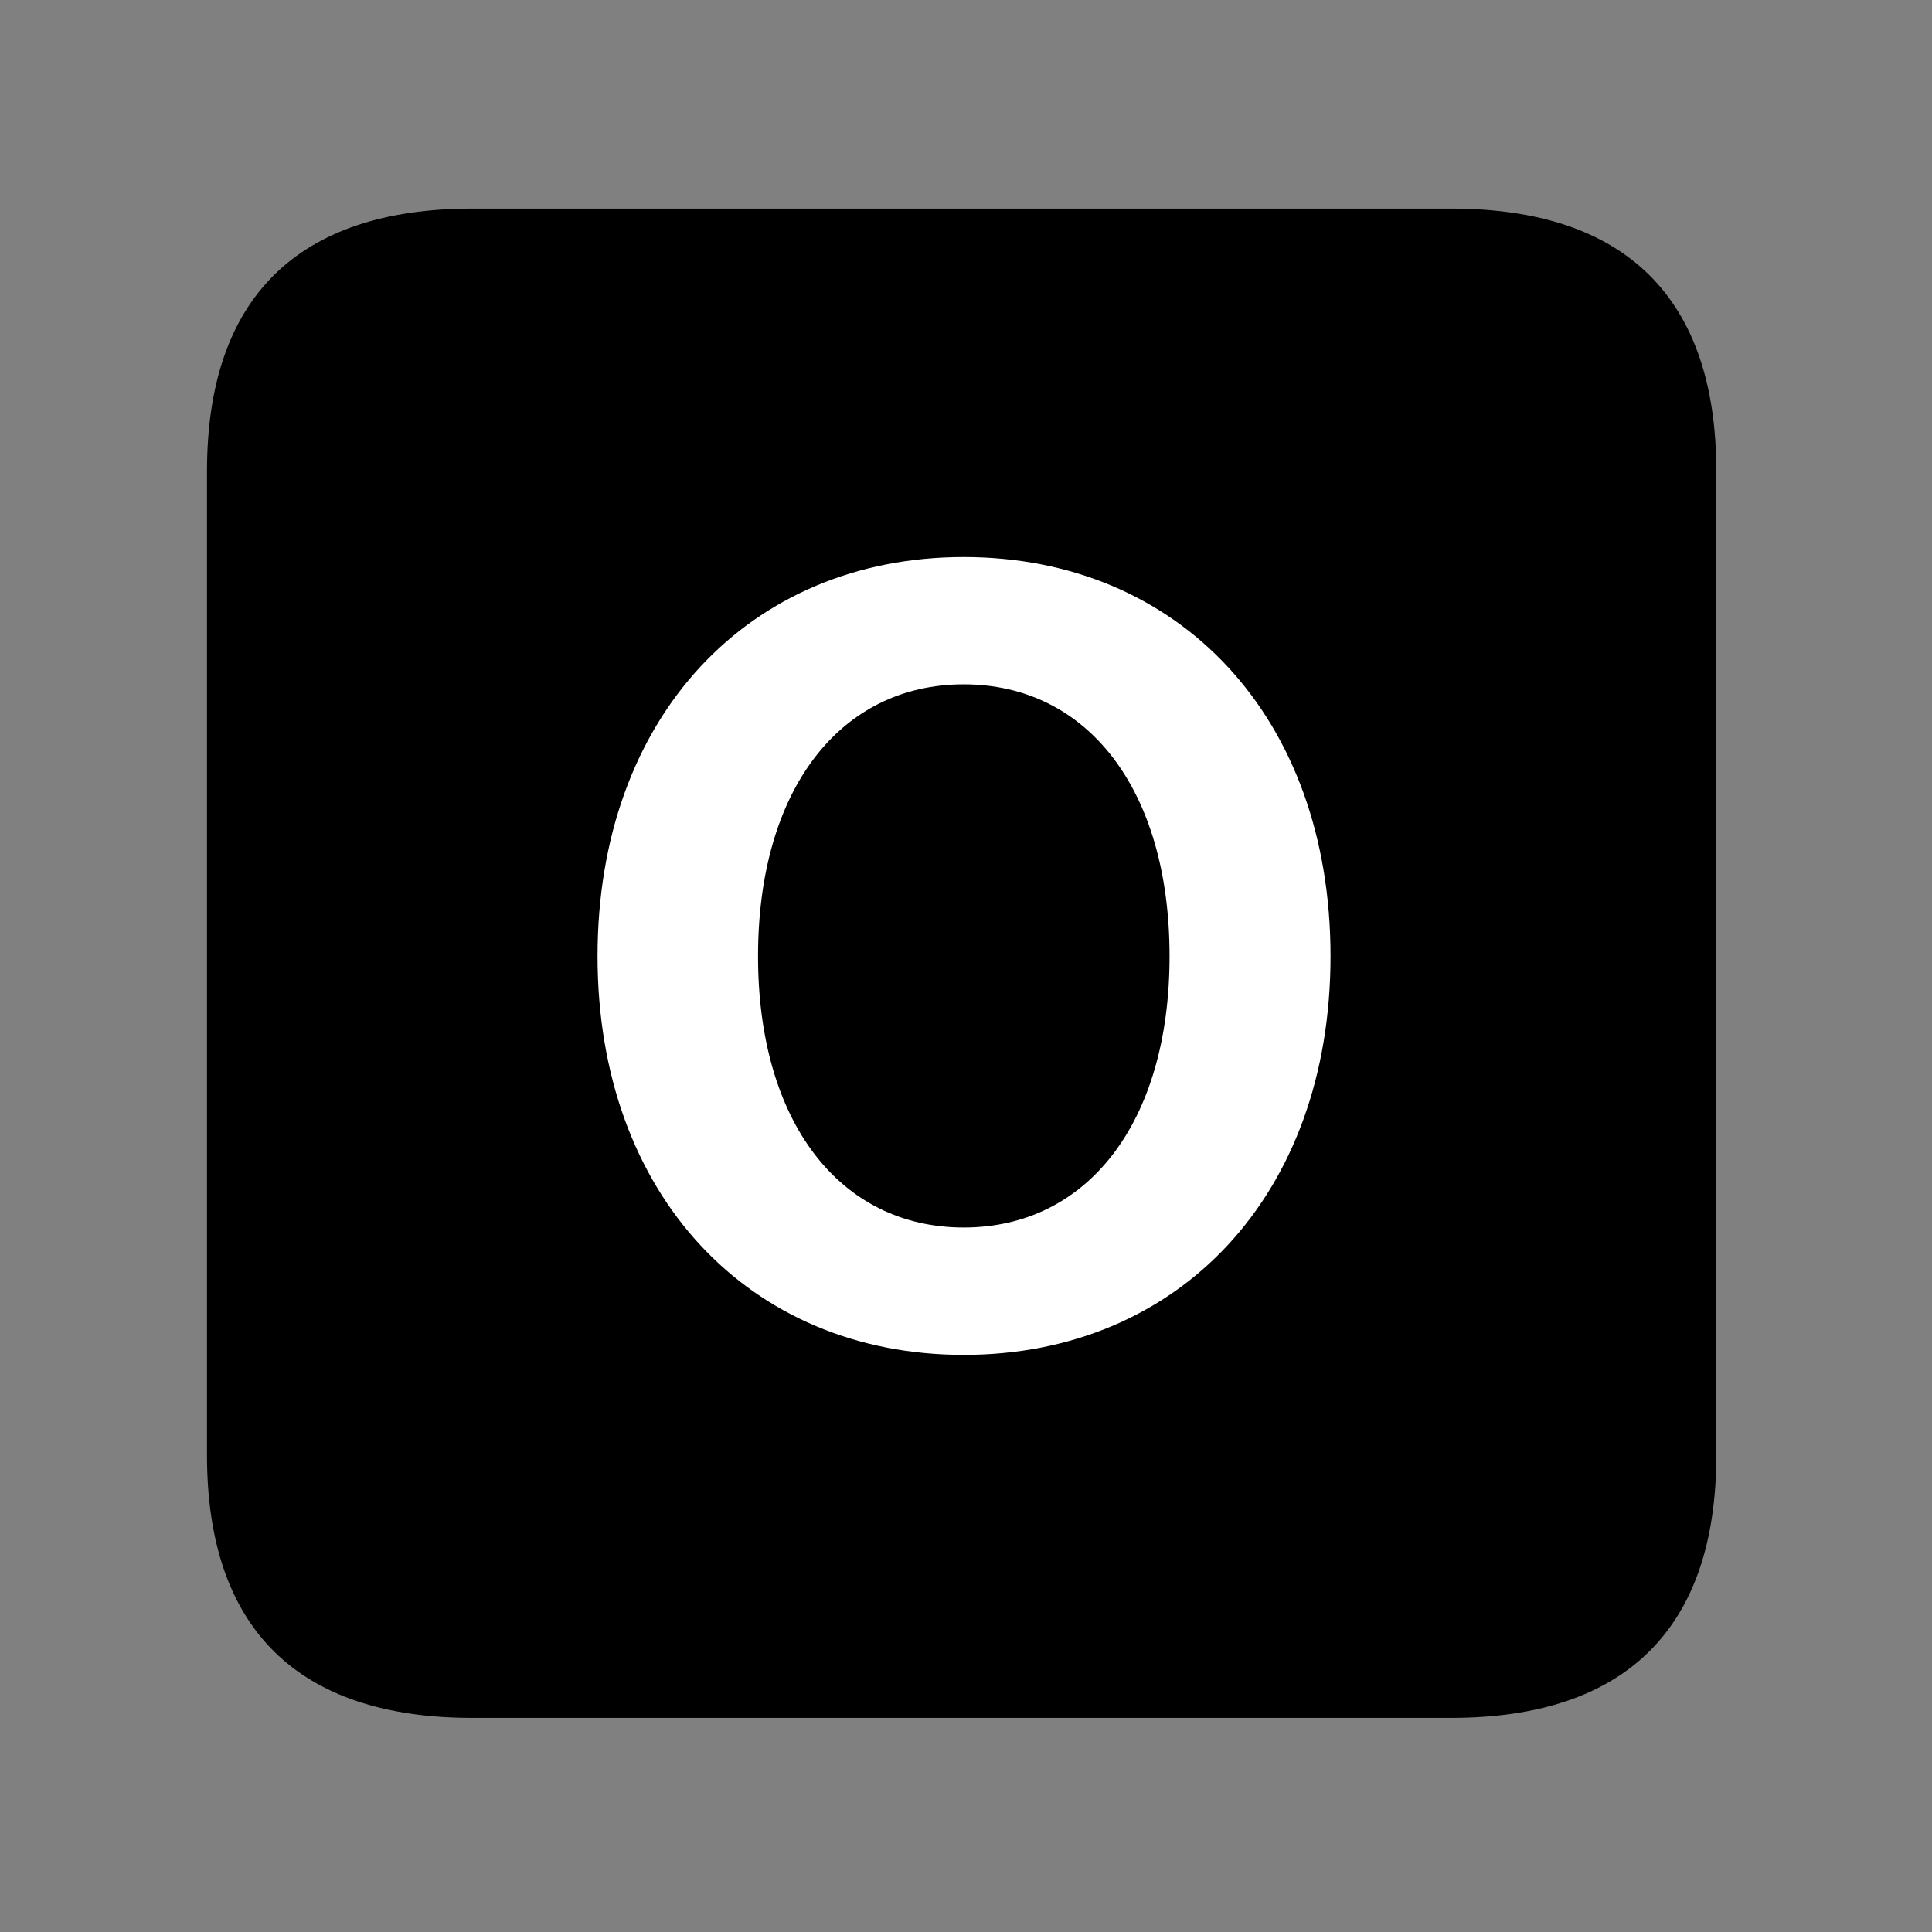 <svg width="28" height="28" viewBox="0 0 28 28" fill="none" xmlns="http://www.w3.org/2000/svg">
<rect x="0" y="0" width="28" height="28" fill="#808080" stroke="none"/>
<path d="M6.844 24.897H21.029C23.569 24.897 24.874 23.592 24.874 21.091V6.829C24.874 4.327 23.569 3.023 21.029 3.023H6.844C4.315 3.023 3 4.317 3 6.829V21.091C3 23.602 4.315 24.897 6.844 24.897Z" fill="black"/>
<path d="M13.967 19.636C10.86 19.636 8.66 17.317 8.66 13.858C8.66 10.39 10.86 8.073 13.967 8.073C17.086 8.073 19.283 10.39 19.283 13.858C19.283 17.317 17.086 19.636 13.967 19.636ZM13.967 17.79C15.759 17.79 16.95 16.267 16.95 13.858C16.95 11.441 15.759 9.918 13.967 9.918C12.177 9.918 10.986 11.441 10.986 13.858C10.986 16.267 12.177 17.79 13.967 17.79Z" fill="white"/>
</svg>
